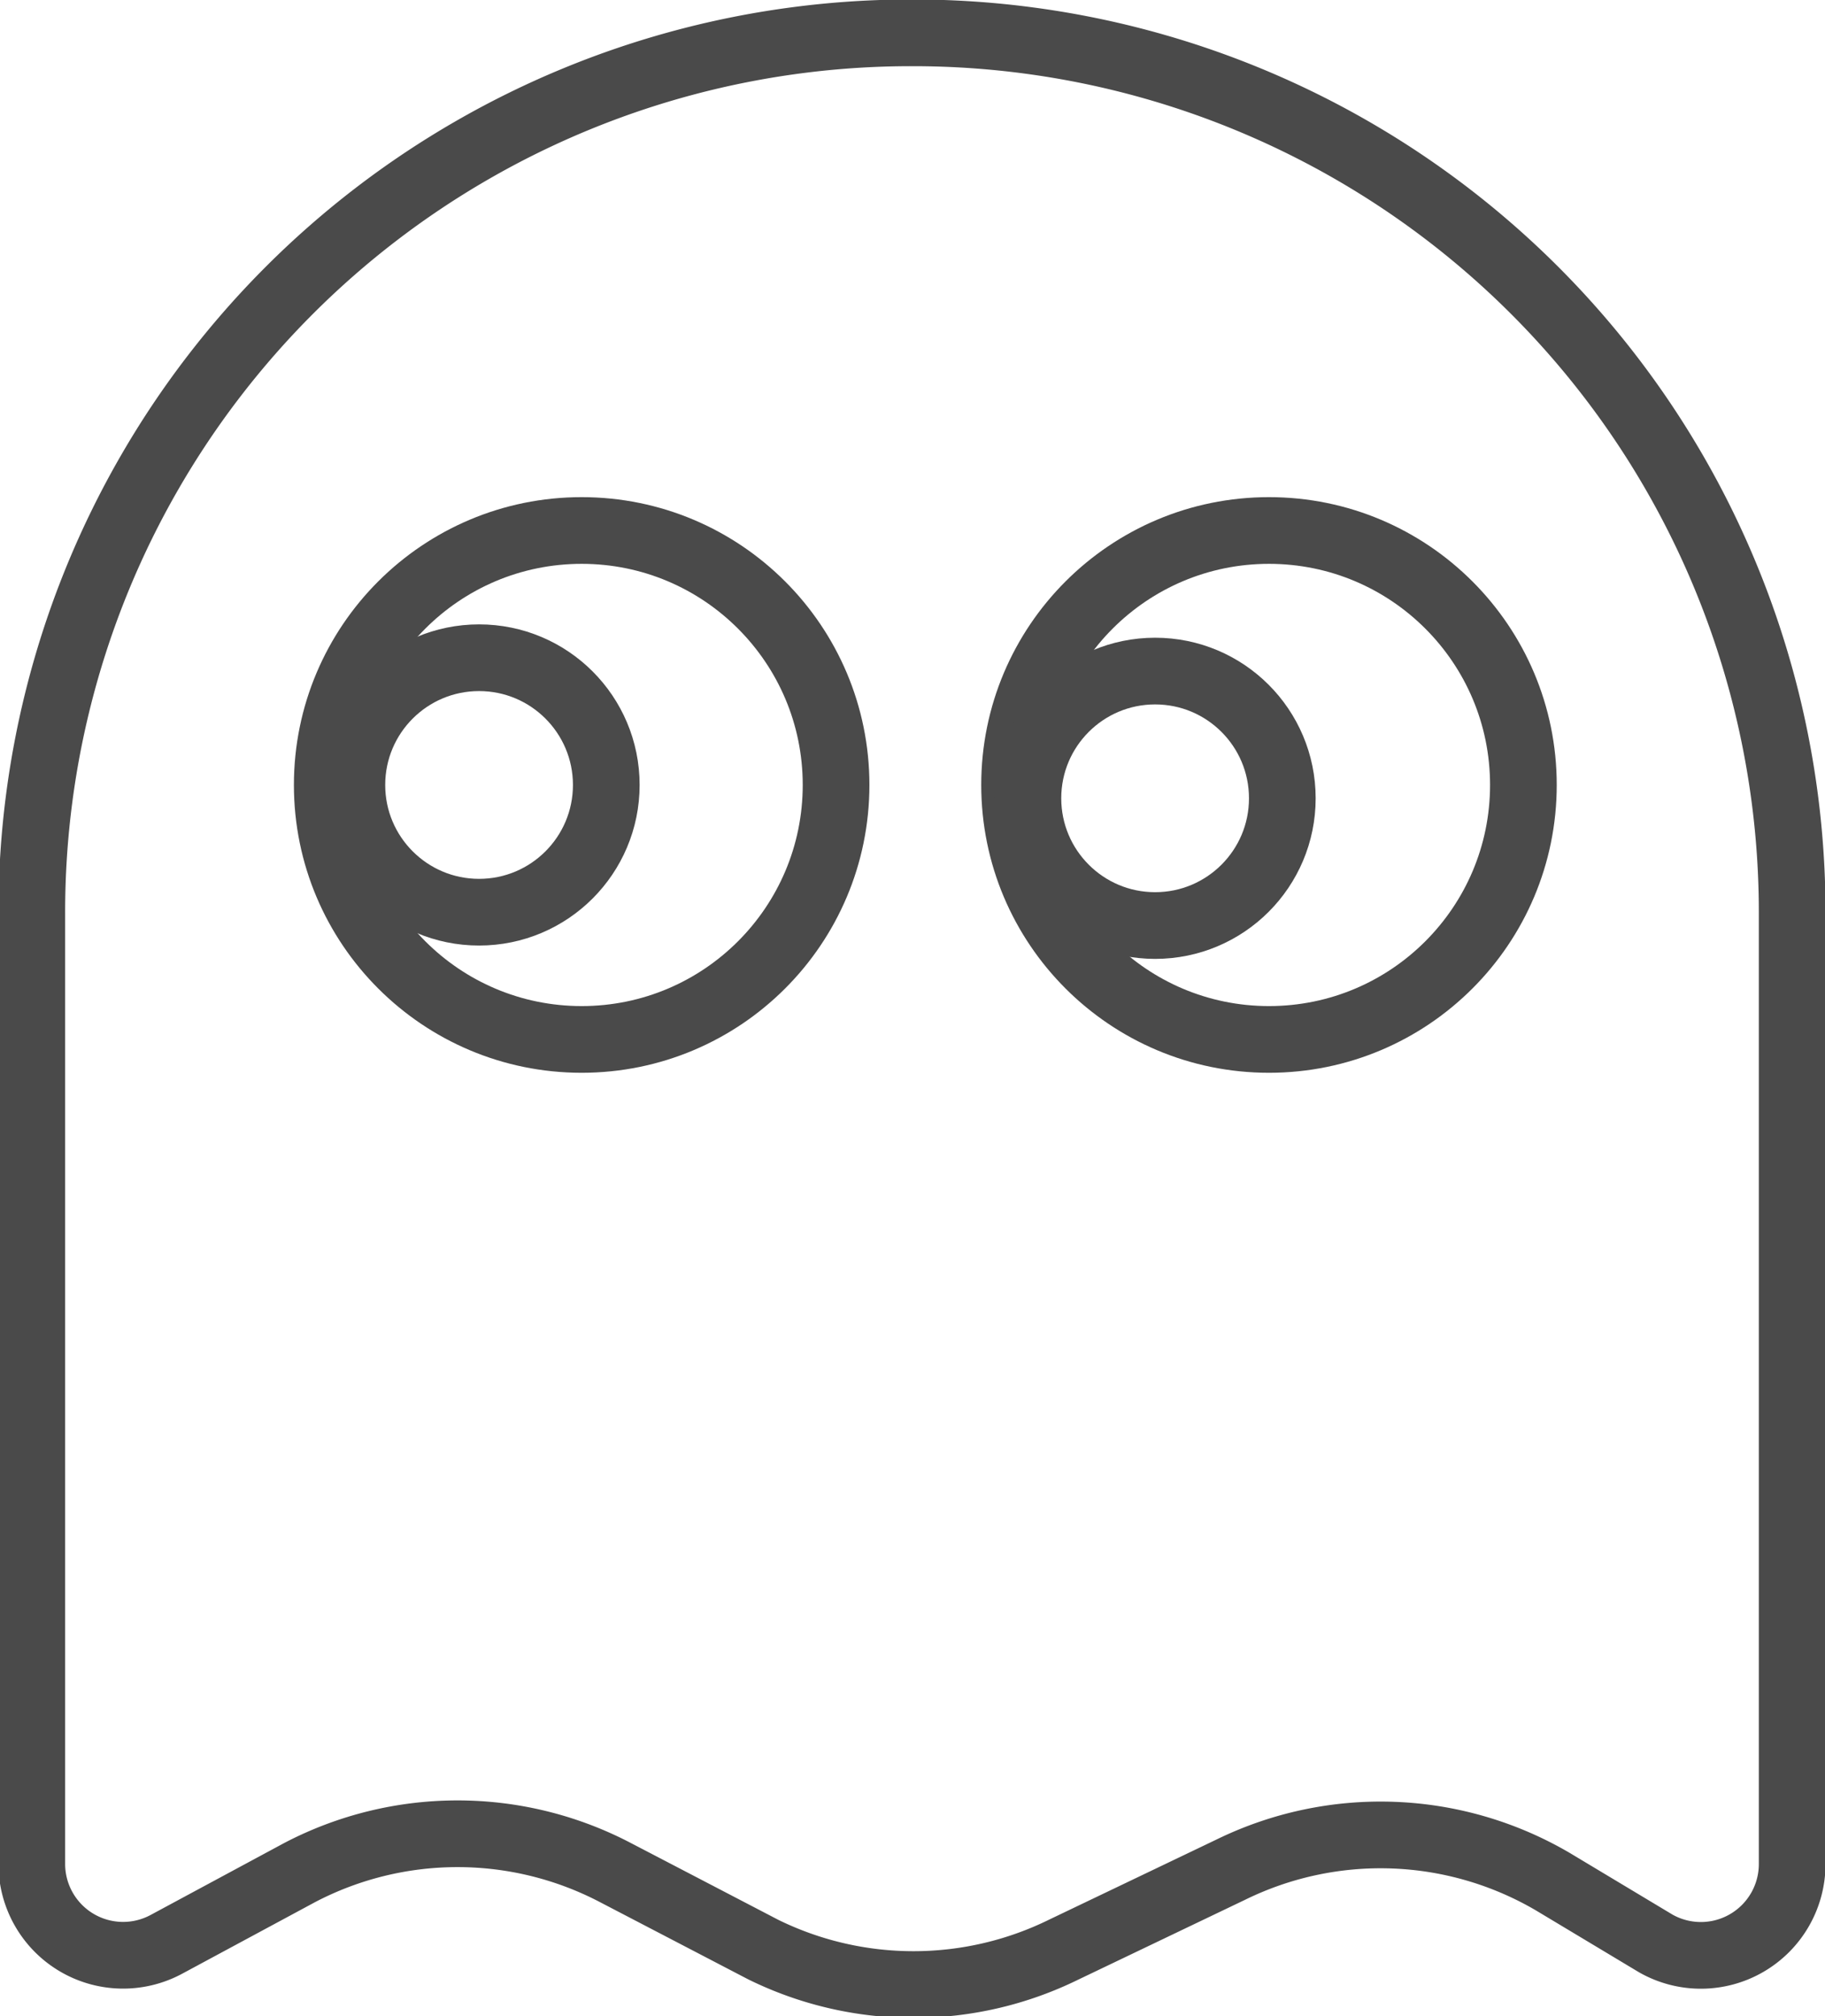 <svg id="Слой_1" data-name="Слой 1" xmlns="http://www.w3.org/2000/svg" viewBox="0 0 17.79 19.65"><defs><style>.cls-1{fill:none;stroke:#4a4a4a;stroke-linecap:round;stroke-linejoin:round;stroke-width:0.65px;}</style></defs><title>incognito</title><path class="cls-1" d="M16.14,18.94l-1-.6A3.32,3.32,0,0,0,12,18.22L10.37,19a3.32,3.32,0,0,1-2.93,0L6,18.25a3.32,3.32,0,0,0-3.08,0l-1.3.7a.89.89,0,0,1-1.31-.78V8.9A8.57,8.57,0,0,1,8.9.32h0A8.57,8.57,0,0,1,17.47,8.9v9.27A.89.89,0,0,1,16.14,18.94Z"/><circle class="cls-1" cx="5.67" cy="7.65" r="2.48"/><circle class="cls-1" cx="12.37" cy="7.65" r="2.48"/><circle class="cls-1" cx="4.67" cy="7.65" r="1.24"/><circle class="cls-1" cx="11.26" cy="7.78" r="1.24"/></svg>